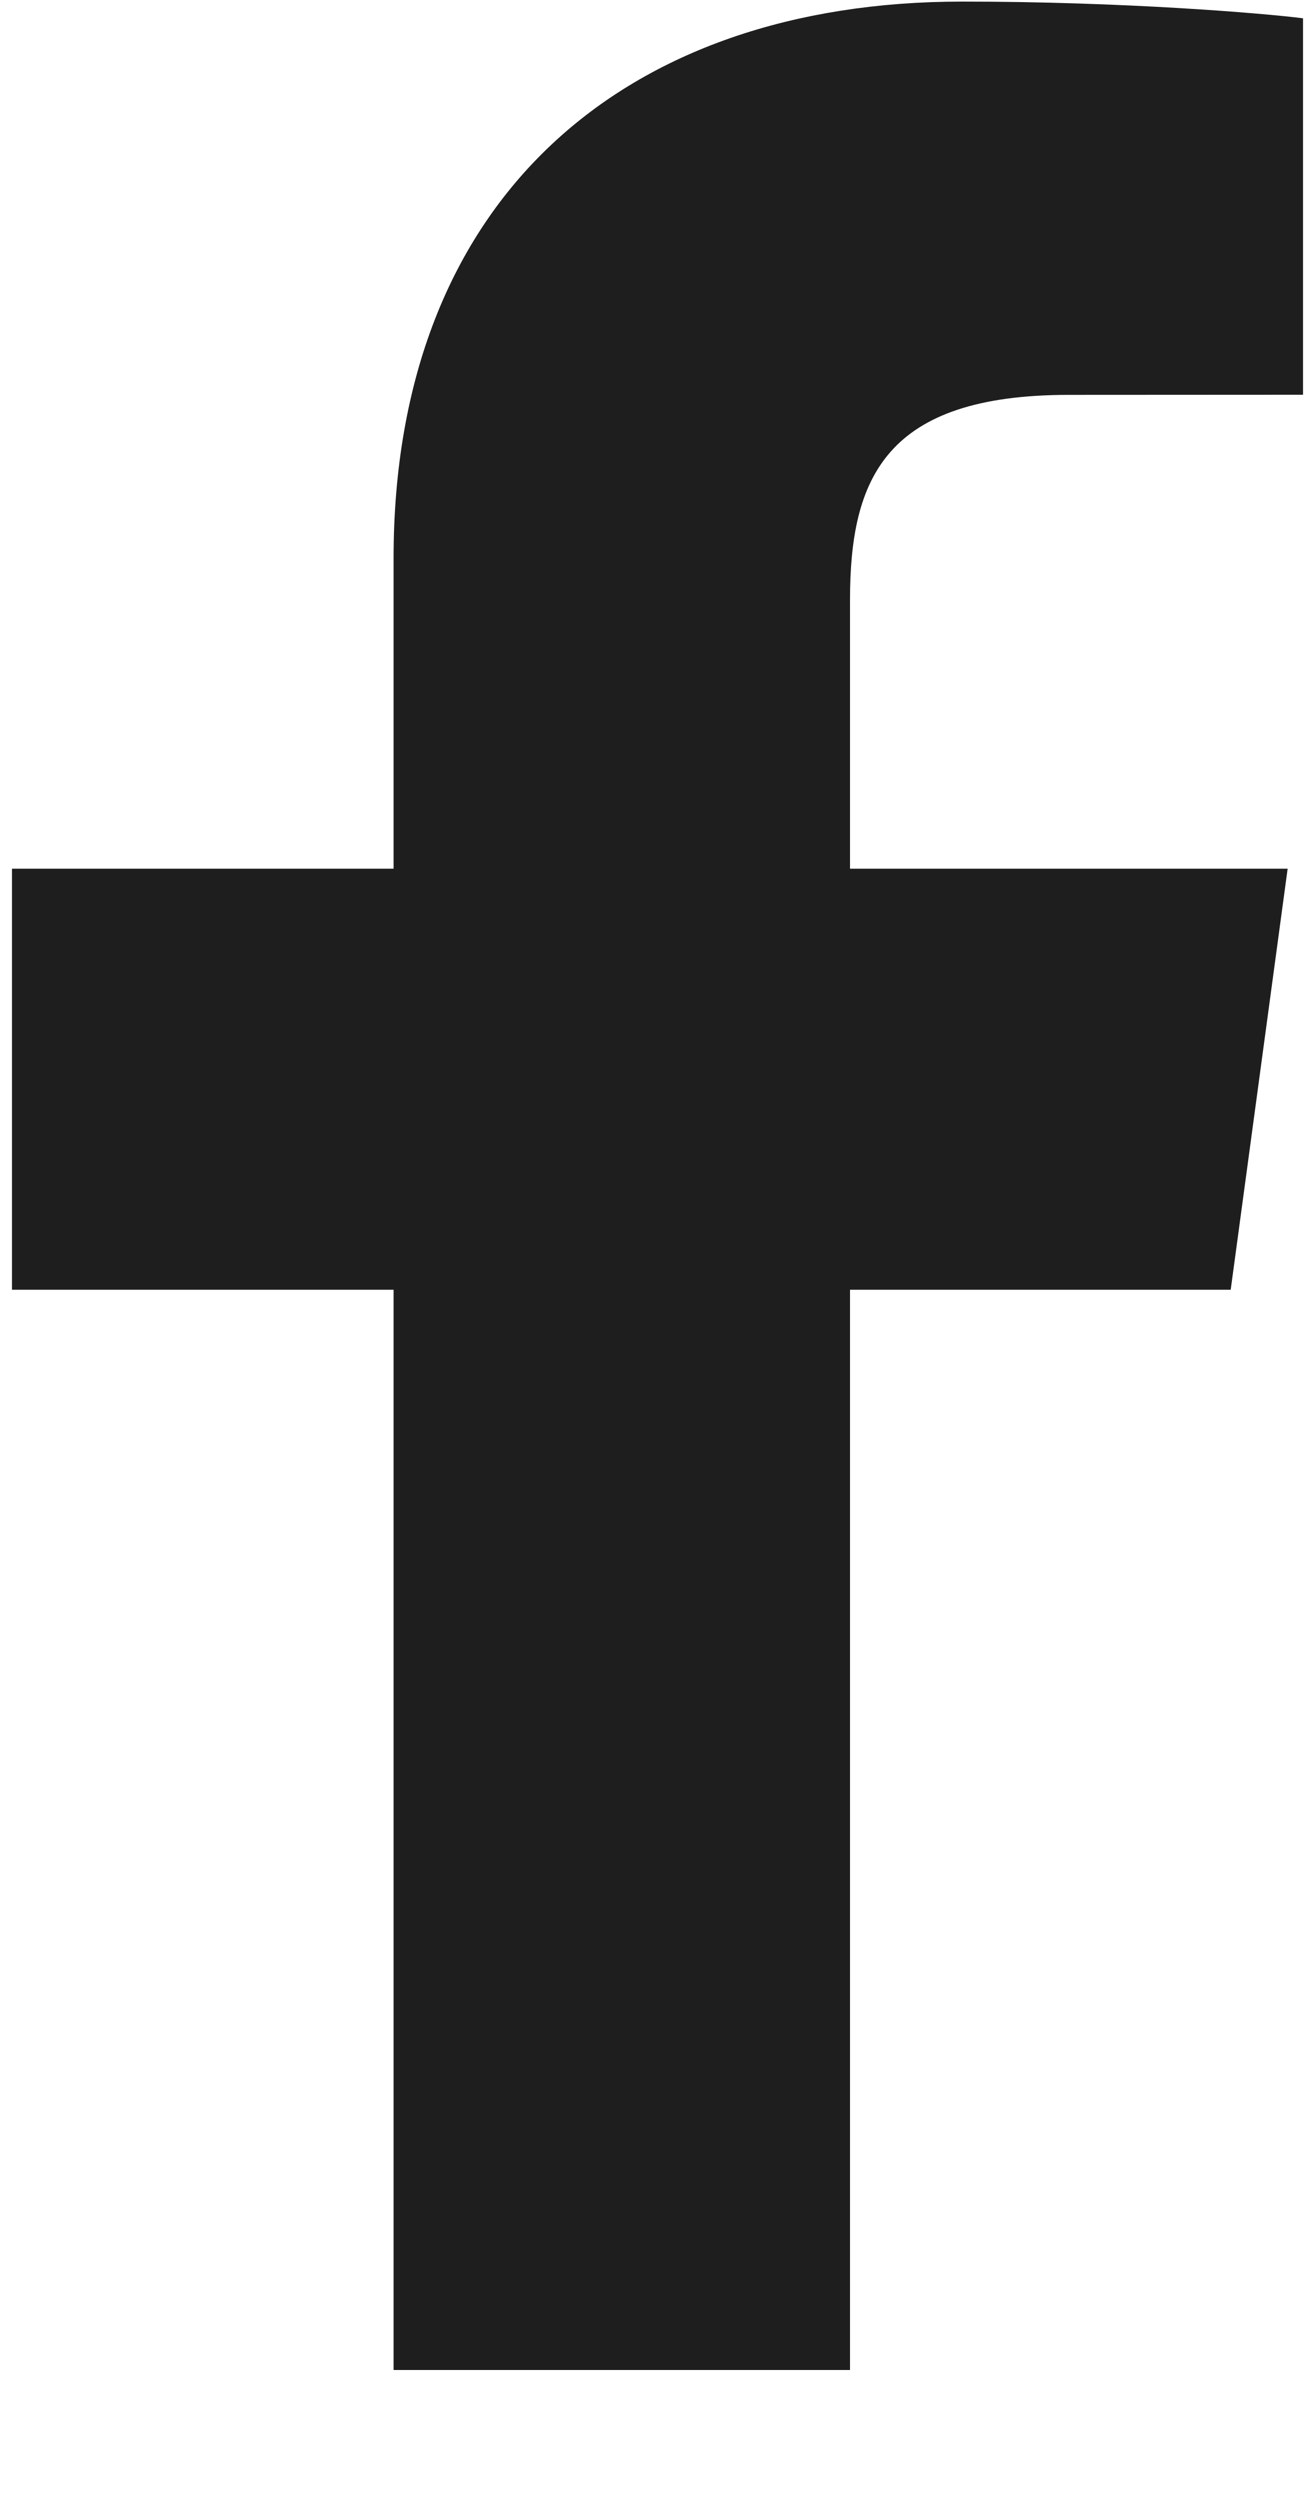 <svg width="10" height="19" viewBox="0 0 10 19" fill="none" xmlns="http://www.w3.org/2000/svg">
<path d="M6.464 18.012V9.802H9.359L9.792 6.602H6.464V4.559C6.464 3.633 6.734 3.001 8.129 3.001L9.909 3V0.139C9.601 0.1 8.545 0.012 7.316 0.012C4.75 0.012 2.993 1.504 2.993 4.242V6.602H0.091V9.802H2.993V18.012H6.464V18.012Z" fill="#1E1E1E"/>
</svg>
